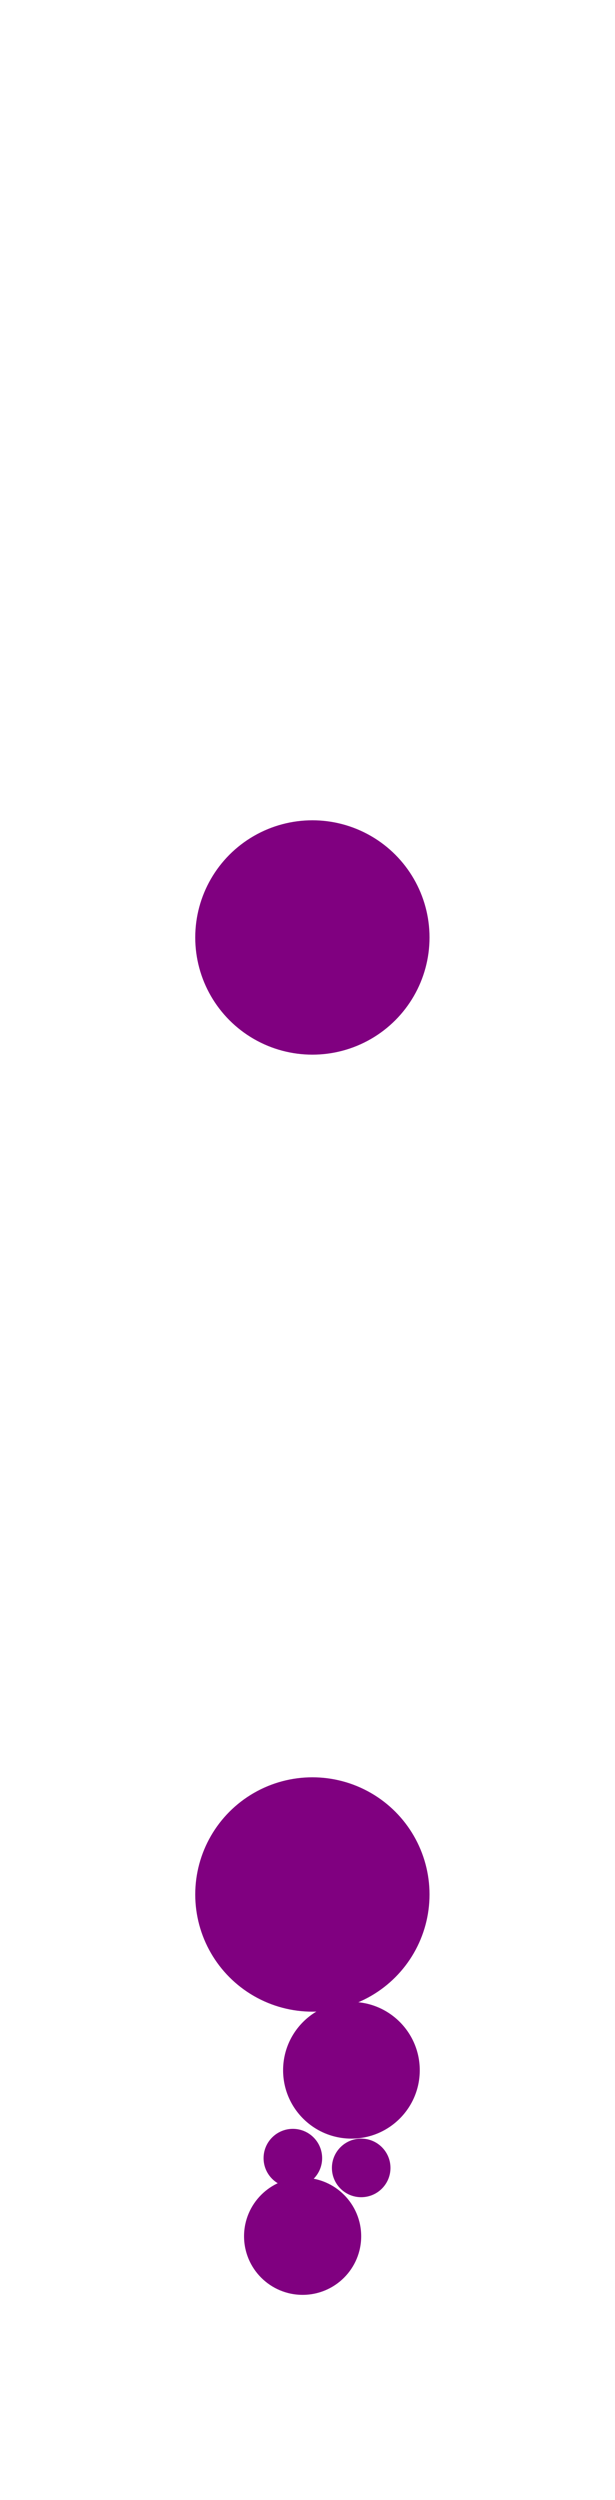 <?xml version="1.0"?>
<svg width="63" height="256">
  <circle cx="32" cy="96" r="12" fill="#800080" />
  <circle cx="32" cy="194" r="12" fill="#800080" />
  <circle cx="36" cy="212" r="7" fill="#800080" />
  <circle cx="31" cy="229" r="6" fill="#800080" />
  <circle cx="37" cy="222" r="3" fill="#800080" />
  <circle cx="30" cy="221" r="3" fill="#800080" />
</svg>
